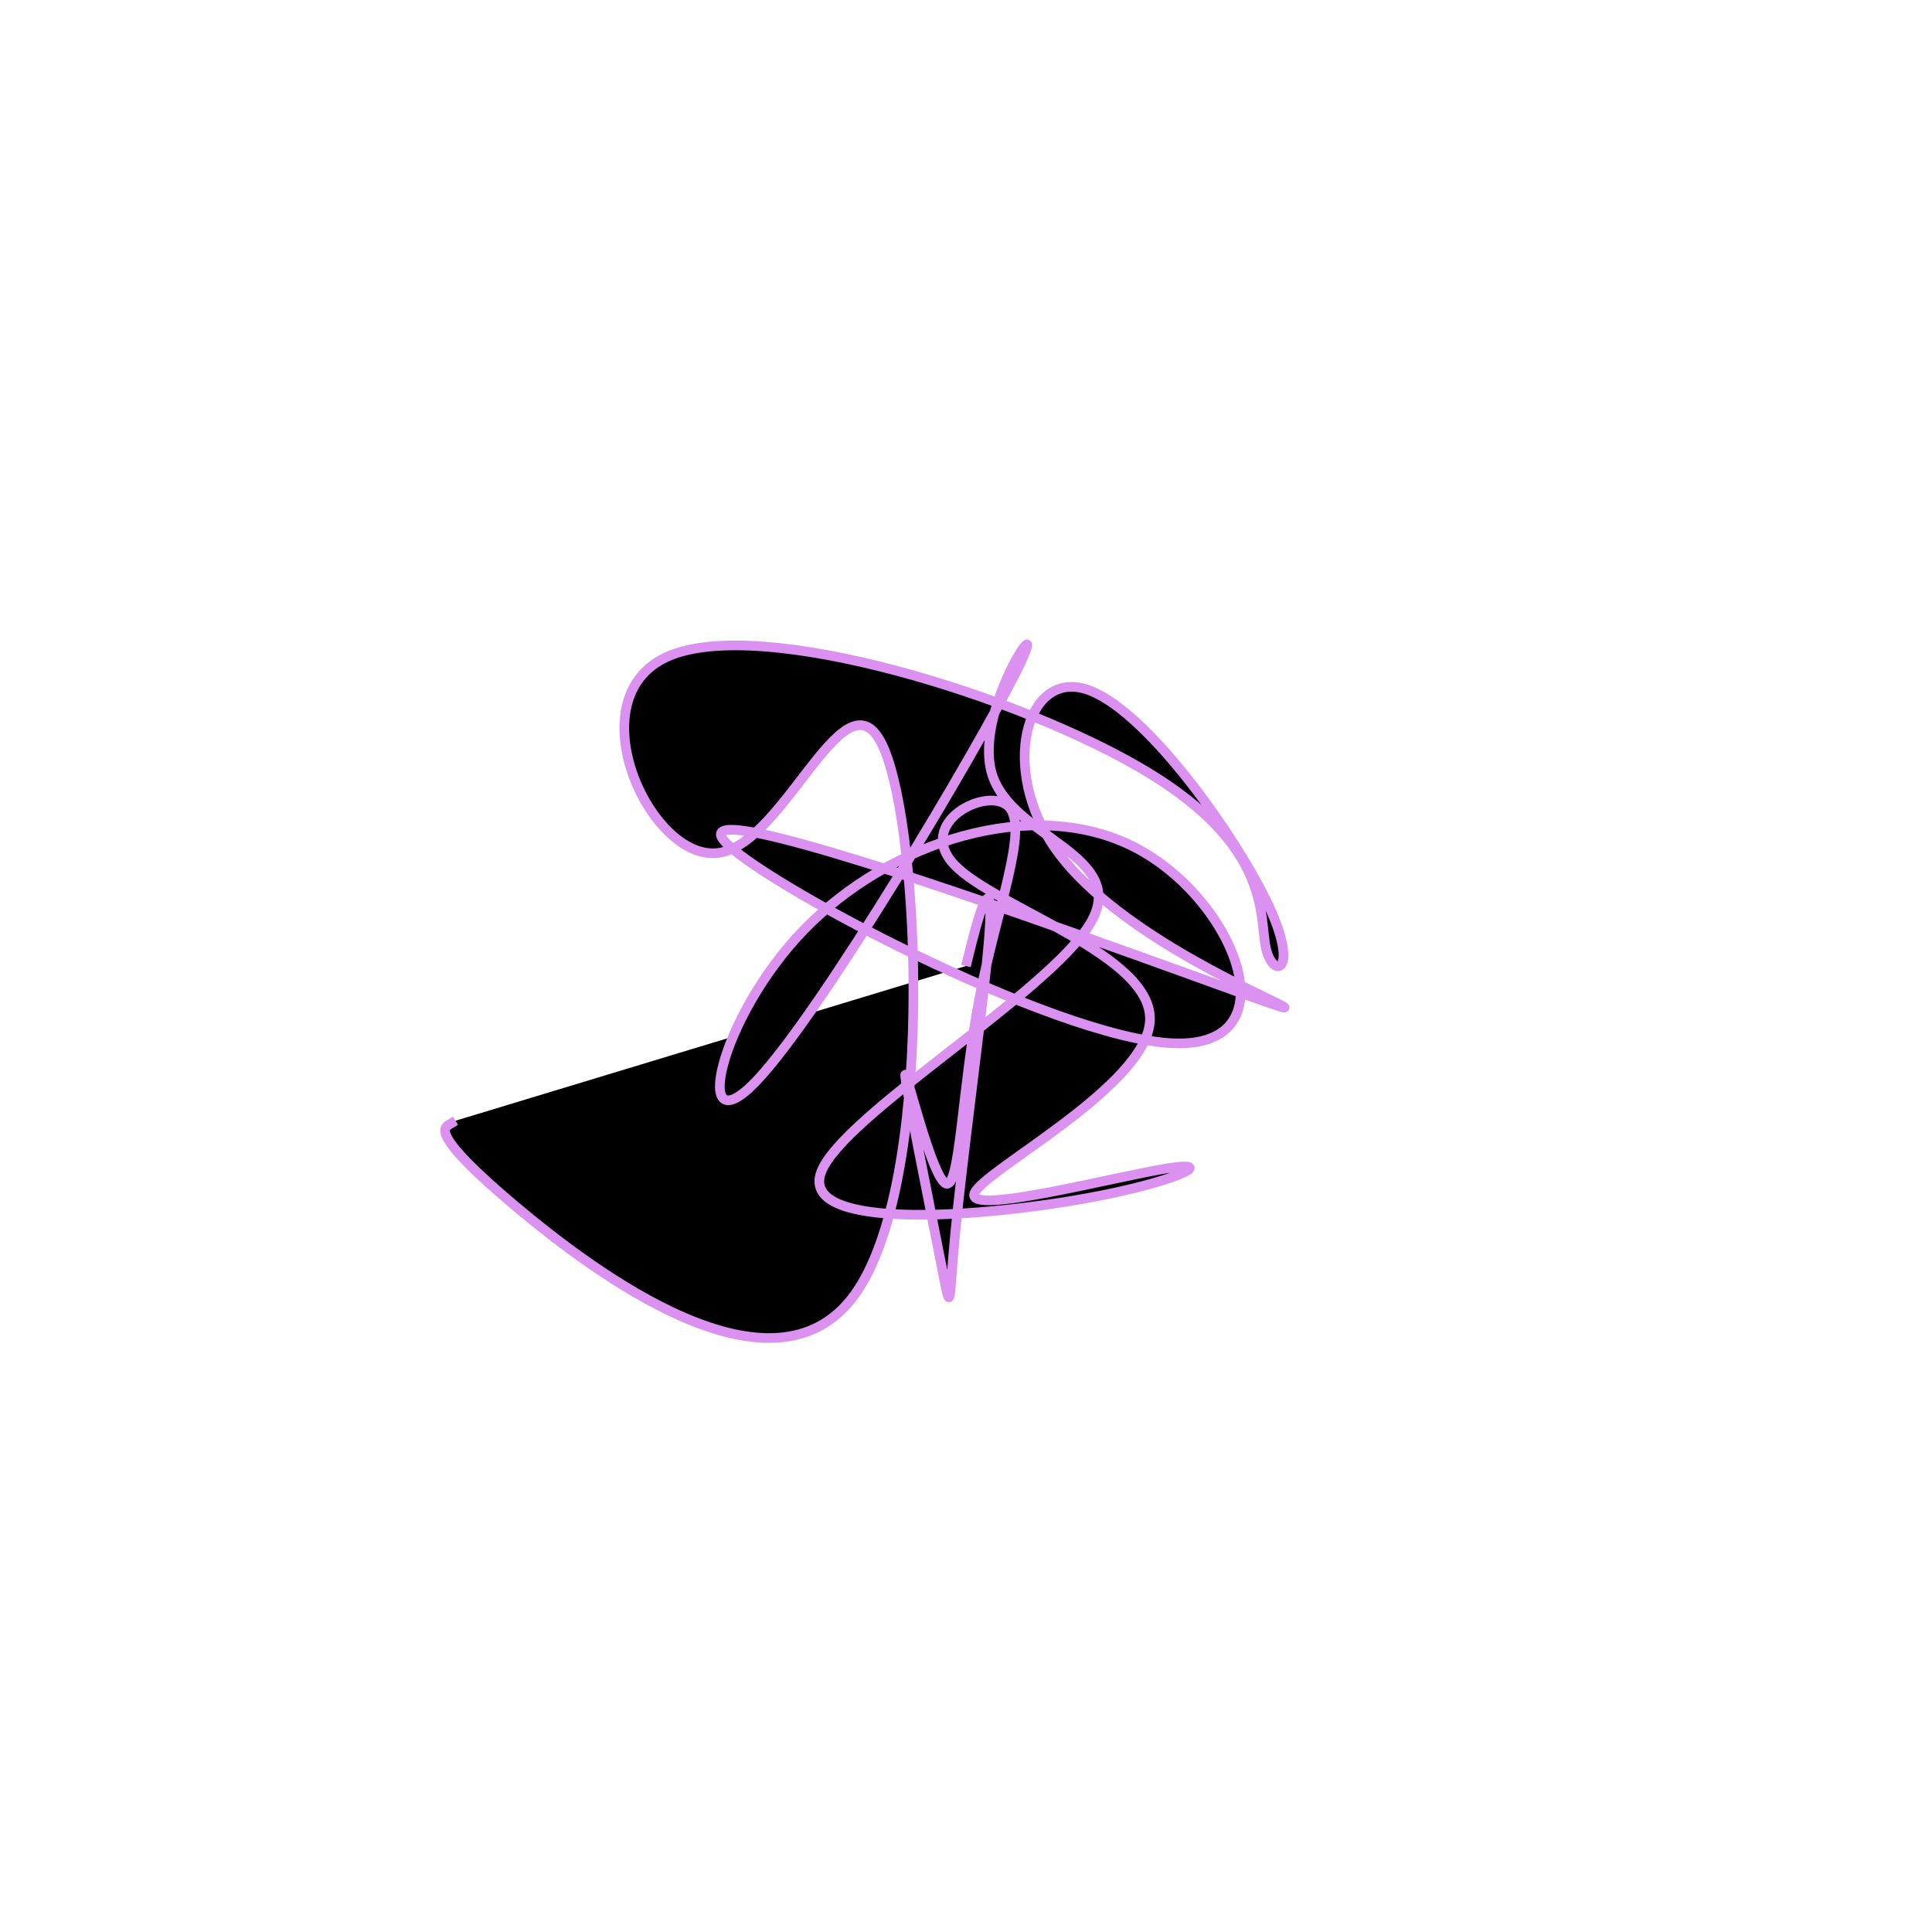<svg viewBox="0 0 300 300" preserveAspectRatio="xMidYMid" width="300" height="300"><filter id="atexu" width="300" height="500" x="-50%" y="-50%"><feFlood flood-color="#db91ef" result="element"></feFlood><feTurbulence baseFrequency="0.02" type="fractalNoise" numOctaves="8" seed="97" result="element_1"></feTurbulence><feGaussianBlur stdDeviation="4" in="SourceAlpha" result="element_2"></feGaussianBlur><feDisplacementMap scale="100" in="element_2" in2="element_1" result="element_3"></feDisplacementMap><feComposite operator="in" in="element" in2="element_3" result="element_4"></feComposite><feMerge><feMergeNode in="element_4"></feMergeNode></feMerge></filter><g transform="translate(150,150) scale(1.5)"><path d="M0,0L0.321,-1.304C0.641,-2.609,1.283,-5.217,1.837,-6.427C2.391,-7.636,2.858,-7.447,2.169,-0.559C1.48,6.329,-0.366,19.915,-1.098,27.475C-1.83,35.036,-1.447,36.57,-2.575,30.824C-3.703,25.079,-6.341,12.054,-6.299,11.276C-6.257,10.497,-3.534,21.965,-2.075,22.521C-0.616,23.076,-0.421,12.72,1.375,3.38C3.171,-5.96,6.568,-14.284,4.42,-16.493C2.272,-18.703,-5.421,-14.799,-1.131,-10.401C3.16,-6.004,19.433,-1.113,19.038,5.706C18.643,12.526,1.579,21.276,0.859,23.573C0.14,25.871,15.764,21.717,21.057,20.909C26.35,20.101,21.313,22.639,10.421,24.397C-0.47,26.155,-17.215,27.133,-14.982,21.303C-12.749,15.473,8.462,2.835,12.814,-4.327C17.165,-11.489,4.657,-13.175,2.671,-19.946C0.686,-26.718,9.223,-38.574,5.305,-30.668C1.387,-22.762,-14.987,4.905,-21.745,11.951C-28.504,18.996,-25.647,5.419,-16.777,-3.746C-7.907,-12.911,6.976,-17.663,17.431,-12.308C27.885,-6.953,33.912,8.511,21.463,8.001C9.015,7.492,-21.908,-8.99,-25.1,-13.037C-28.292,-17.085,-3.754,-8.699,12.2,-3.051C28.155,2.598,35.525,5.509,32.21,3.848C28.895,2.187,14.895,-4.047,9.212,-12.198C3.53,-20.349,6.165,-30.417,12.259,-28.706C18.353,-26.995,27.905,-13.505,31.263,-6.401C34.62,0.702,31.783,1.42,31.054,-1.814C30.325,-5.049,31.704,-12.236,18.82,-20.051C5.935,-27.865,-21.213,-36.308,-30.87,-32.04C-40.526,-27.773,-32.692,-10.795,-25.656,-11.703C-18.62,-12.612,-12.382,-31.407,-8.524,-22.577C-4.667,-13.747,-3.189,22.709,-11.595,34.123C-20.001,45.537,-38.29,31.909,-46.813,24.718C-55.336,17.527,-54.092,16.772,-53.471,16.395L-52.849,16.018" style="filter: url(#atexu); stroke: rgb(219, 145, 239);"></path></g></svg>